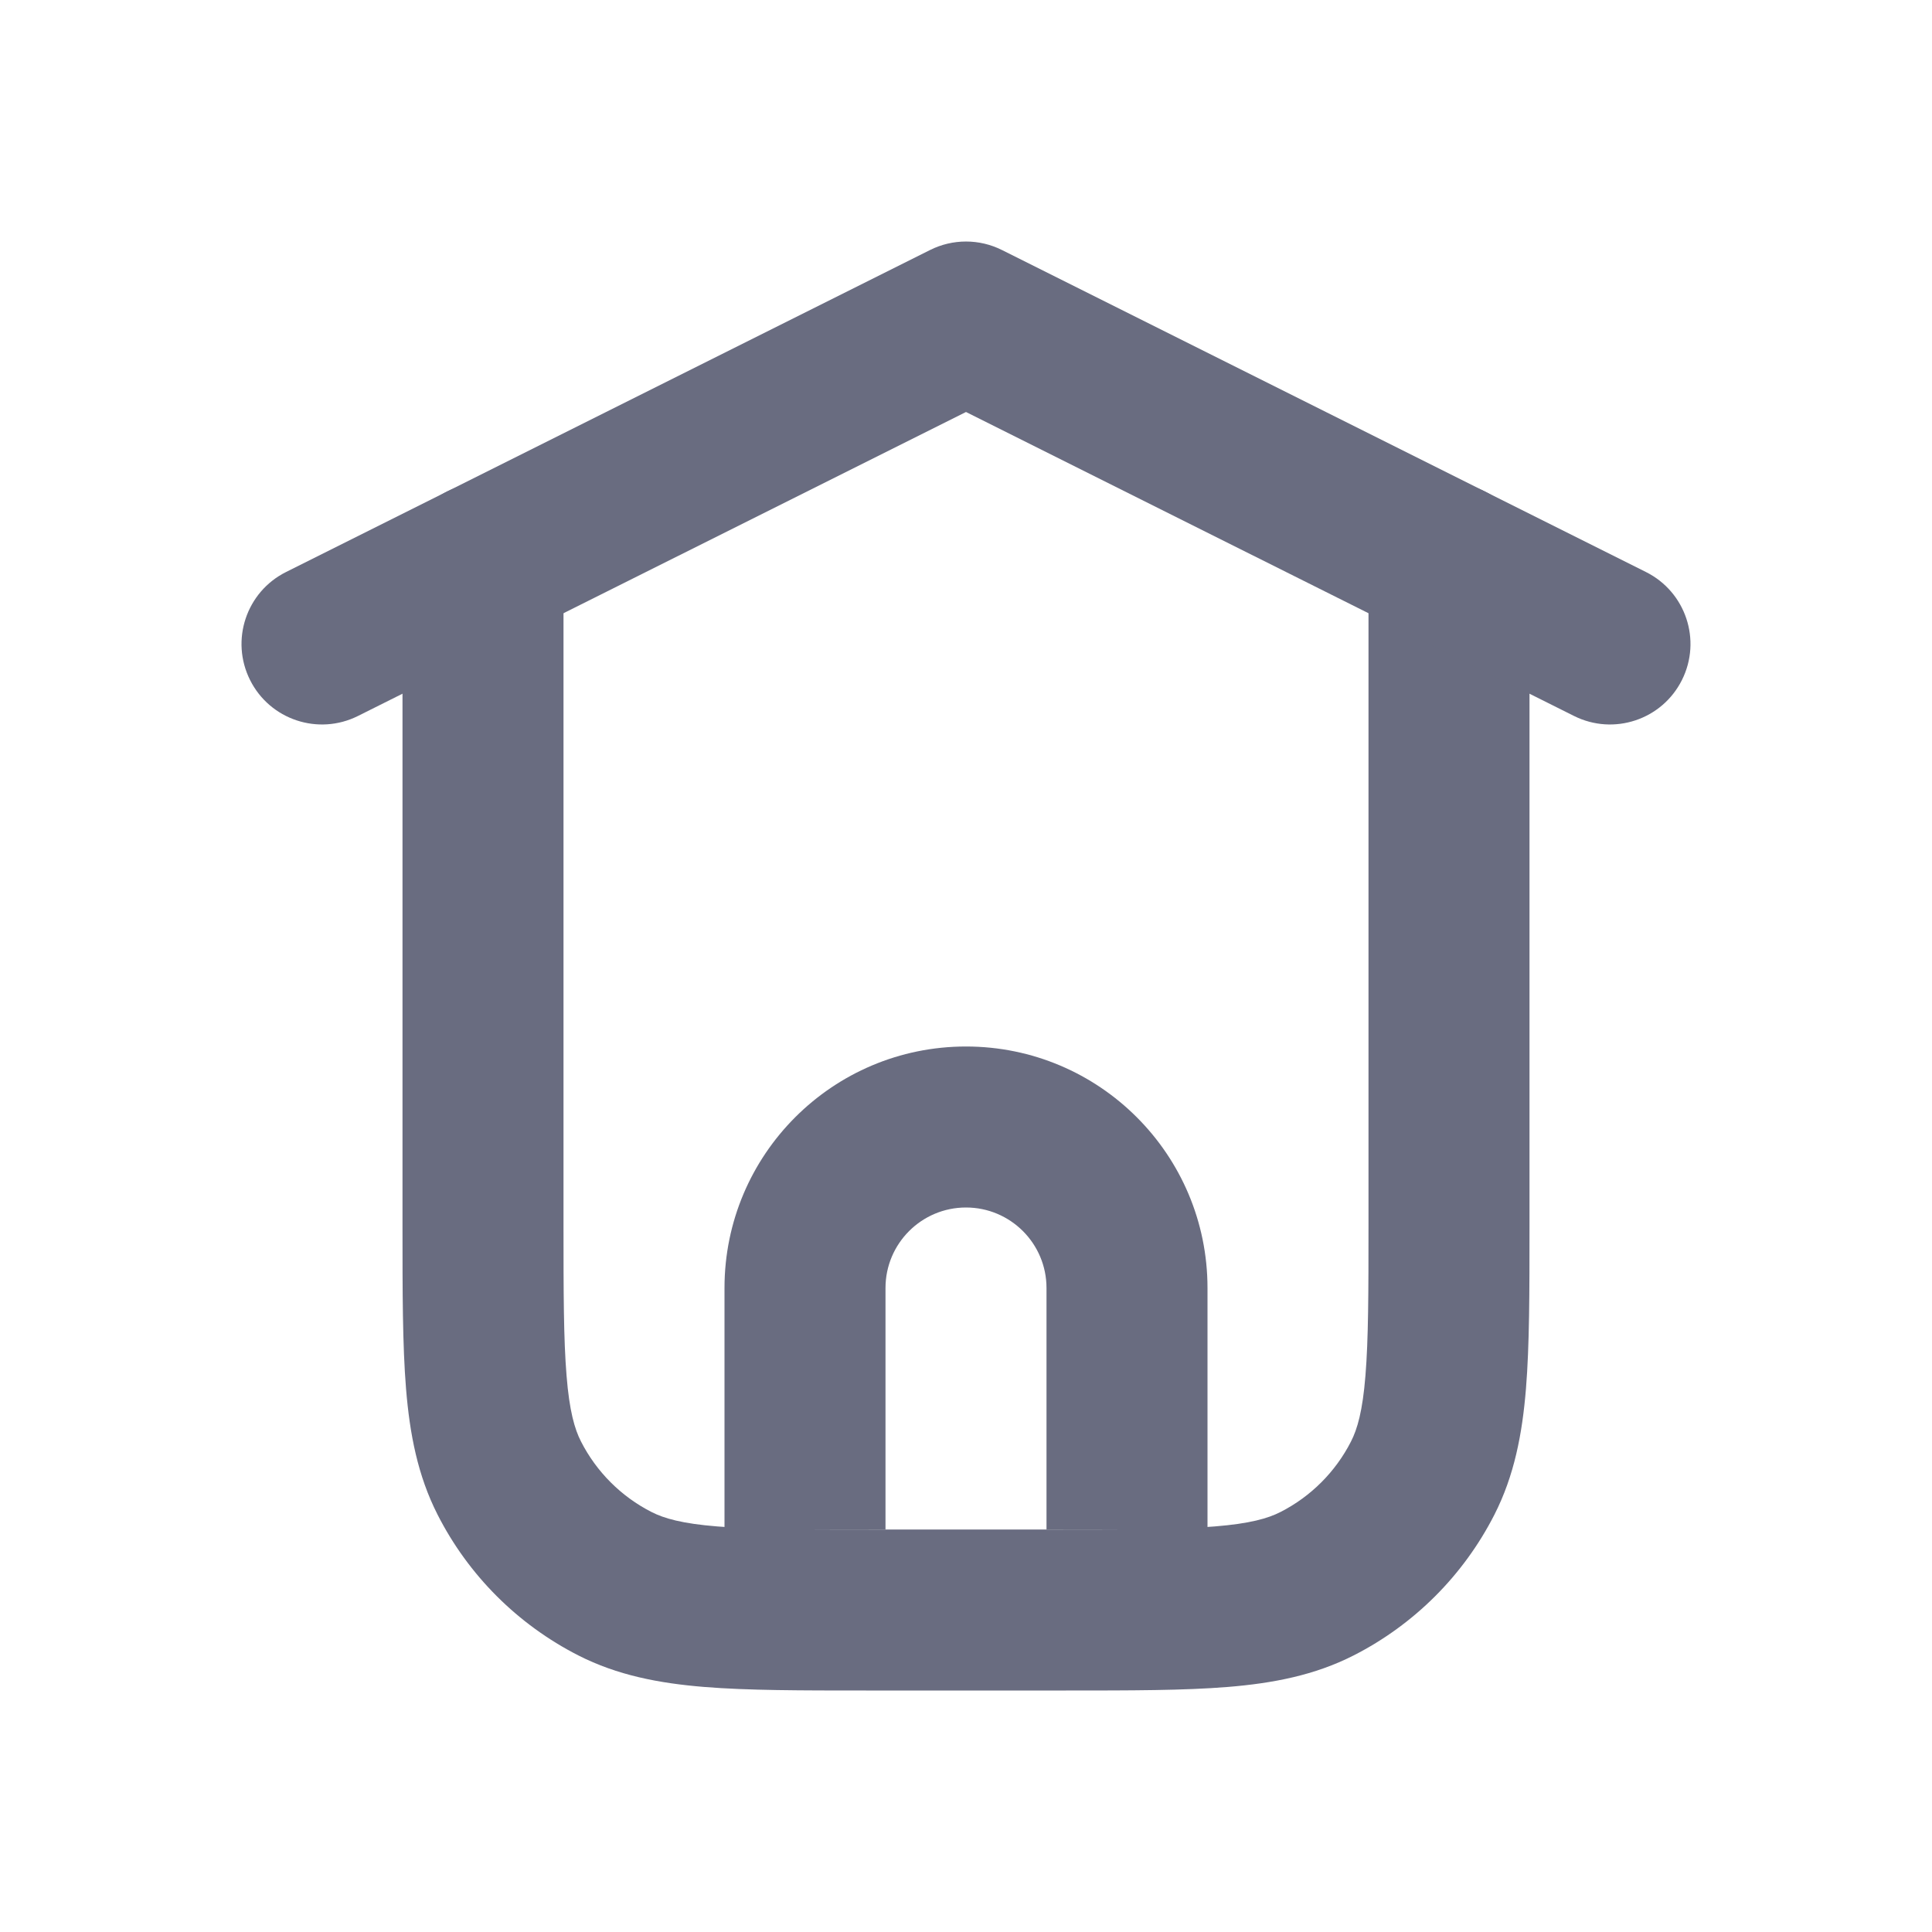 <svg width="24" height="24" viewBox="0 0 24 24" fill="none" xmlns="http://www.w3.org/2000/svg">
<path fill-rule="evenodd" clip-rule="evenodd" d="M6 6C6.552 6 7 6.448 7 7V15.2C7 16.057 7.001 16.639 7.038 17.089C7.073 17.527 7.138 17.752 7.218 17.908C7.41 18.284 7.716 18.59 8.092 18.782C8.248 18.862 8.473 18.927 8.911 18.962C9.361 18.999 9.943 19 10.8 19H13.2C14.057 19 14.639 18.999 15.089 18.962C15.527 18.927 15.752 18.862 15.908 18.782C16.284 18.59 16.59 18.284 16.782 17.908C16.862 17.752 16.927 17.527 16.962 17.089C16.999 16.639 17 16.057 17 15.2V7C17 6.448 17.448 6 18 6C18.552 6 19 6.448 19 7V15.241C19 16.046 19 16.711 18.956 17.252C18.91 17.814 18.811 18.331 18.564 18.816C18.18 19.569 17.569 20.18 16.816 20.564C16.331 20.811 15.814 20.91 15.252 20.956C14.711 21 14.046 21 13.241 21H10.759C9.954 21 9.289 21 8.748 20.956C8.186 20.91 7.669 20.811 7.184 20.564C6.431 20.18 5.819 19.569 5.436 18.816C5.189 18.331 5.09 17.814 5.044 17.252C5 16.711 5 16.046 5 15.241L5 7C5 6.448 5.448 6 6 6Z" fill="#696C80"/>
<path fill-rule="evenodd" clip-rule="evenodd" d="M12 15C11.448 15 11 15.448 11 16V19H9V16C9 14.343 10.343 13 12 13C13.657 13 15 14.343 15 16V19H13V16C13 15.448 12.552 15 12 15Z" fill="#696C80"/>
<path fill-rule="evenodd" clip-rule="evenodd" d="M3.106 8.447C3.353 8.941 3.953 9.141 4.447 8.894L12 5.118L19.553 8.894C20.047 9.141 20.647 8.941 20.894 8.447C21.141 7.953 20.941 7.353 20.447 7.106L12.447 3.106C12.166 2.965 11.834 2.965 11.553 3.106L3.553 7.106C3.059 7.353 2.859 7.953 3.106 8.447Z" fill="#696C80"/>
</svg>
